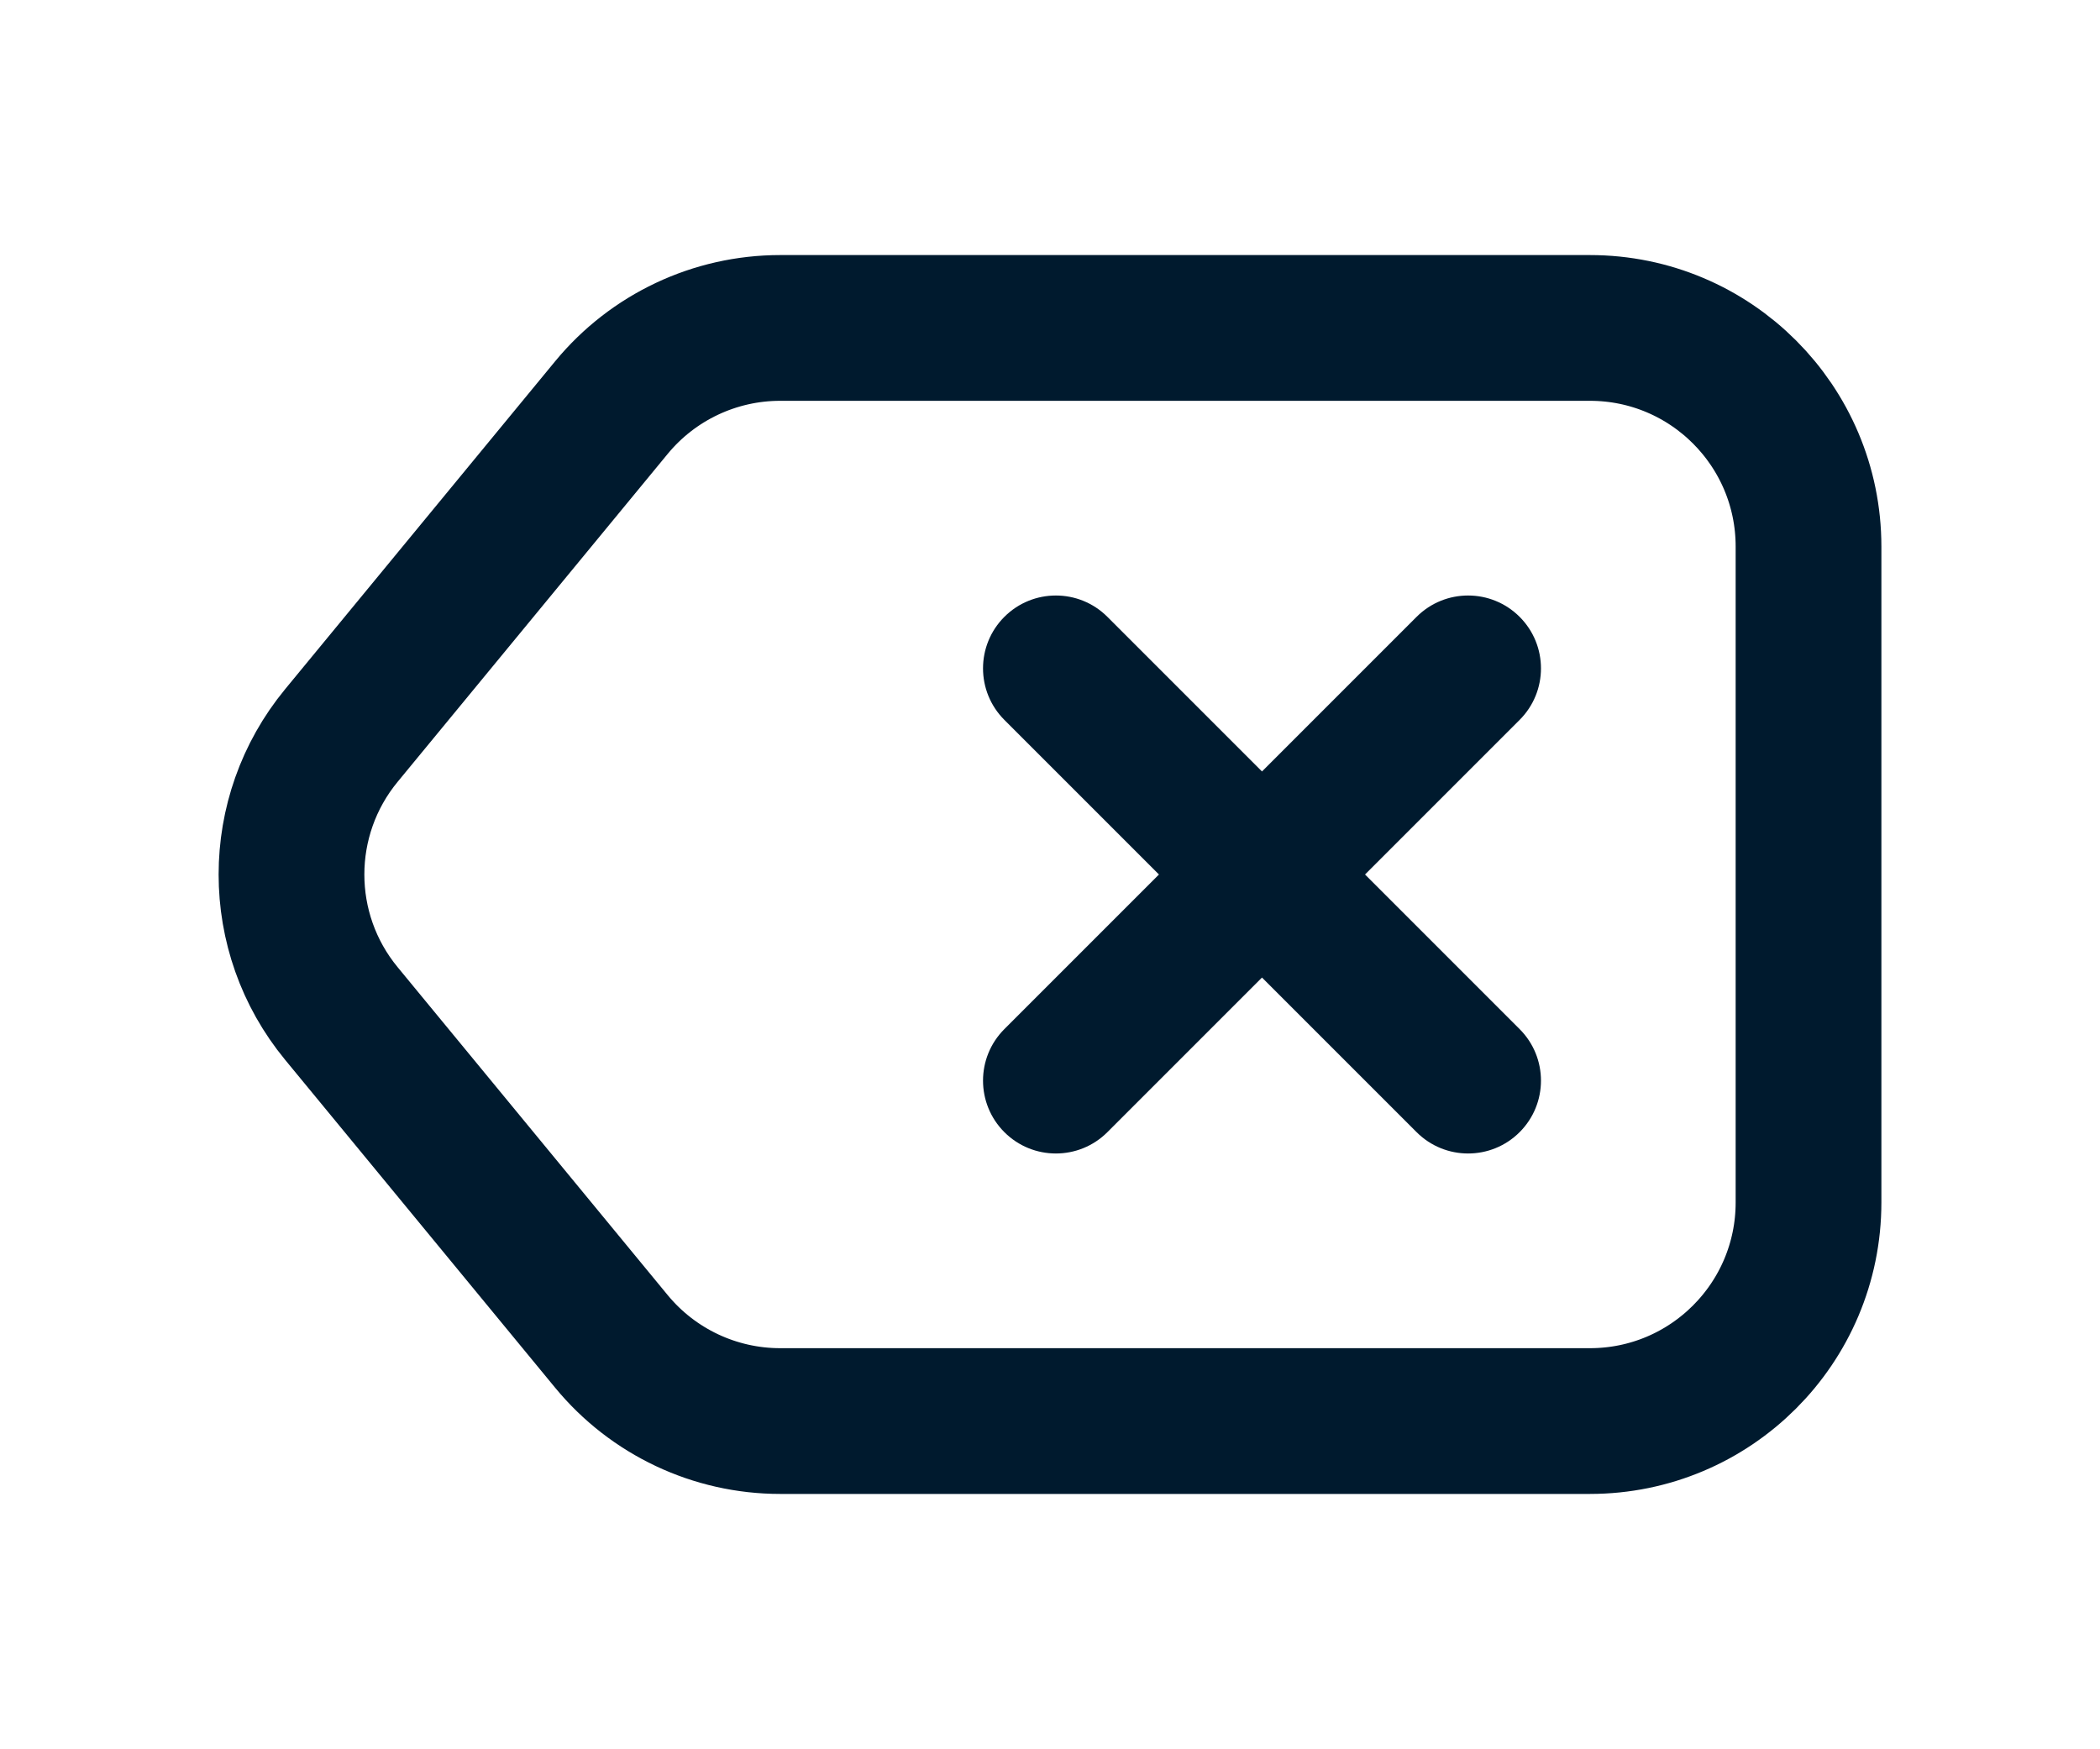 <?xml version="1.0" standalone="no"?><!-- Generator: Gravit.io --><svg xmlns="http://www.w3.org/2000/svg" xmlns:xlink="http://www.w3.org/1999/xlink" style="isolation:isolate" viewBox="844.363 373 57.637 48" width="57.637" height="48"><g><rect x="849.182" y="373" width="48" height="48" transform="matrix(1,0,0,1,0,0)" fill="none"/><path d=" M 886.071 392.757 C 886.852 391.976 886.852 390.71 886.071 389.929 C 885.29 389.148 884.024 389.148 883.243 389.929 L 879 394.172 L 874.757 389.929 C 873.976 389.148 872.71 389.148 871.929 389.929 C 871.148 390.71 871.148 391.976 871.929 392.757 L 876.172 397 L 871.929 401.243 C 871.148 402.024 871.148 403.29 871.929 404.071 C 872.71 404.852 873.976 404.852 874.757 404.071 L 879 399.828 L 883.243 404.071 C 884.024 404.852 885.29 404.852 886.071 404.071 C 886.852 403.29 886.852 402.024 886.071 401.243 L 881.828 397 L 886.071 392.757 Z " fill-rule="evenodd" fill="rgb(0,26,46)"/><path d=" M 861.144 384.186 C 862.284 382.802 863.983 382 865.775 382 L 888 382 C 891.314 382 894 384.686 894 388 L 894 406 C 894 409.314 891.314 412 888 412 L 865.775 412 C 863.983 412 862.284 411.198 861.144 409.814 L 853.732 400.814 C 851.907 398.599 851.907 395.401 853.732 393.186 L 861.144 384.186 Z " fill="none" vector-effect="non-scaling-stroke" stroke-width="4" stroke="rgb(0,26,46)" stroke-linejoin="miter" stroke-linecap="butt" stroke-miterlimit="4"/></g></svg>
